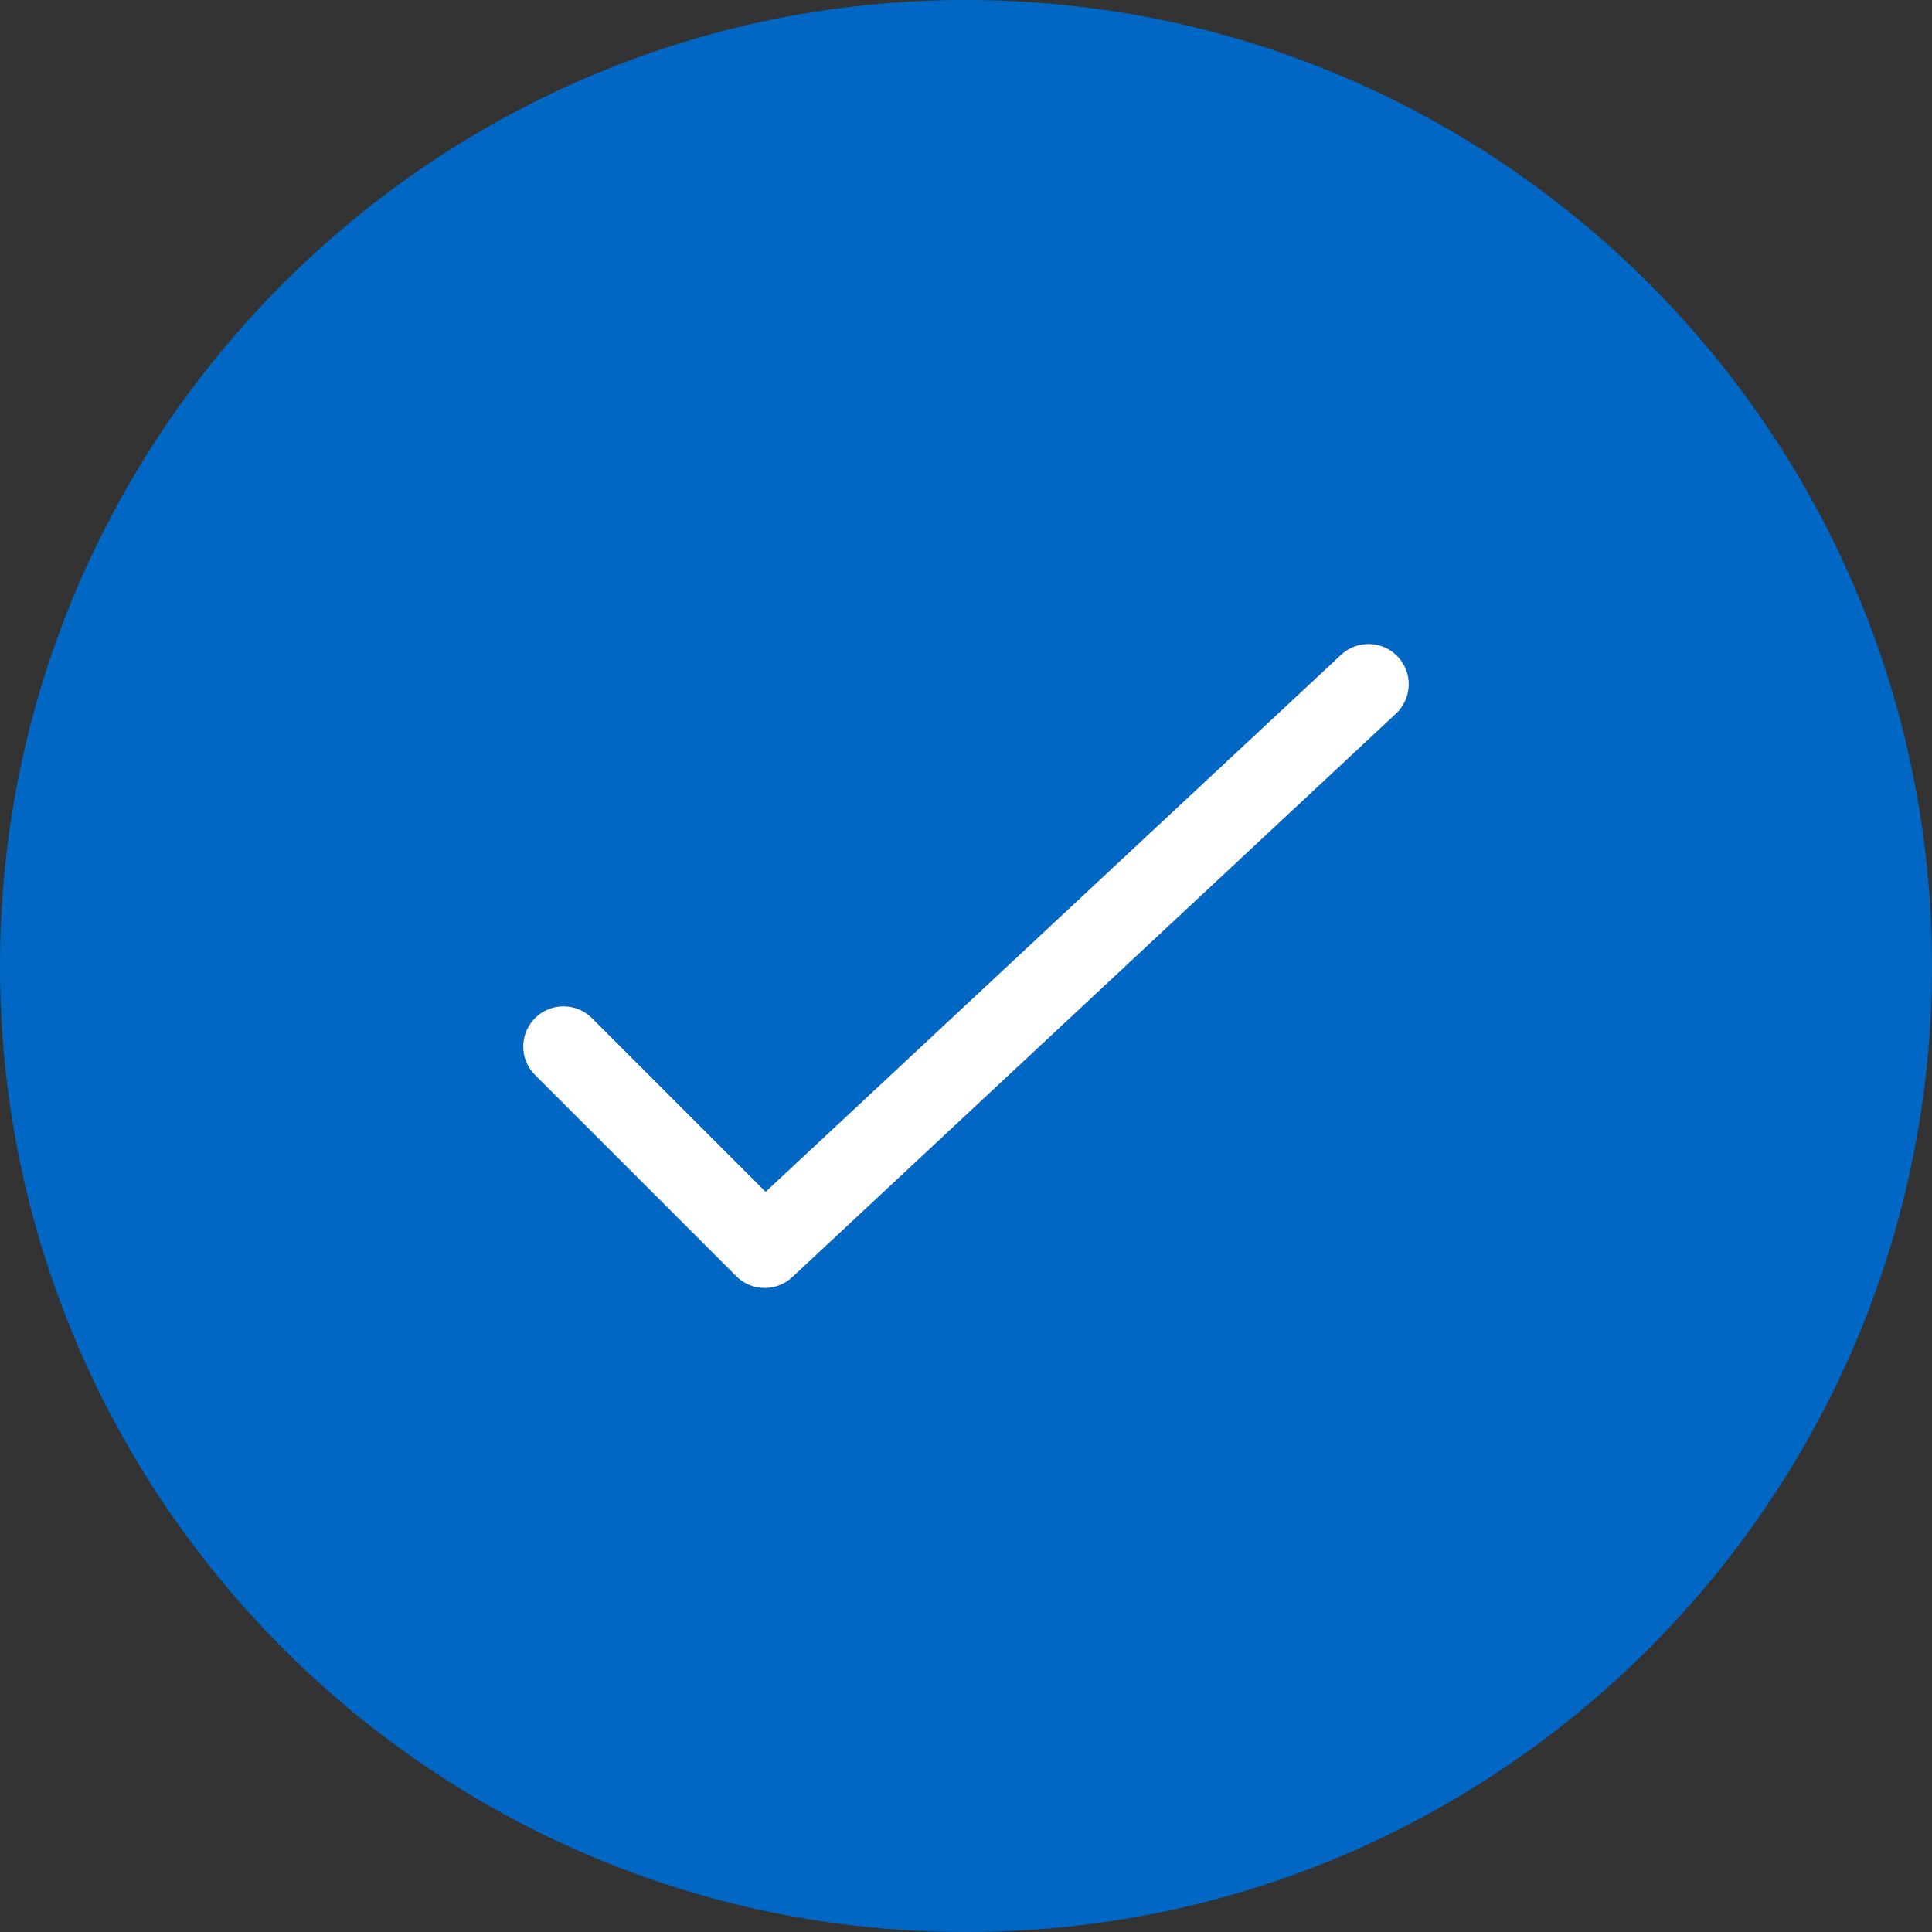 <?xml version="1.0" encoding="UTF-8"?>
<svg width="56px" height="56px" viewBox="0 0 56 56" version="1.1" xmlns="http://www.w3.org/2000/svg" xmlns:xlink="http://www.w3.org/1999/xlink">
    <rect x="0" y="0" width="56" height="56" fill="#333333" stroke="none"/>
    <!-- Generator: Sketch 52.4 (67378) - http://www.bohemiancoding.com/sketch -->
    <title>Element/icon/ feedback/ check blå</title>
    <desc>Created with Sketch.</desc>
    <g id="Ta-kontakt-med-NAV-Bærum" stroke="none" stroke-width="1" fill="none" fill-rule="evenodd">
        <g id="Mobil---Snakk-med-NAV-Bærum---Suksess" transform="translate(-160, -2395)">
            <g id="Element/icon/-feedback/-check-blå" transform="translate(160, 2395)">
                <g id="check-circle-2">
                    <path d="M28,0 C12.56,0 0,12.563 0,28 C0,43.437 12.56,56 28,56 C43.437,56 56,43.437 56,28 C56,12.563 43.437,0 28,0 Z M40.462,20.687 L22.962,37.021 C22.738,37.228 22.451,37.333 22.167,37.333 C21.866,37.333 21.569,37.219 21.341,36.993 L15.507,31.159 C15.052,30.704 15.052,29.965 15.507,29.51 C15.962,29.055 16.702,29.055 17.157,29.51 L22.192,34.545 L38.869,18.982 C39.338,18.543 40.077,18.564 40.518,19.035 C40.959,19.507 40.934,20.246 40.462,20.687 Z" id="Shape" fill="#0067C5" fill-rule="nonzero"></path>
                    <path d="M40.462,20.687 L22.962,37.021 C22.738,37.228 22.451,37.333 22.167,37.333 C21.866,37.333 21.569,37.219 21.341,36.993 L15.507,31.159 C15.052,30.704 15.052,29.965 15.507,29.51 C15.962,29.055 16.702,29.055 17.157,29.51 L22.192,34.545 L38.869,18.982 C39.338,18.543 40.077,18.564 40.518,19.035 C40.959,19.507 40.934,20.246 40.462,20.687 Z" id="Path" fill="#FFFFFF"></path>
                </g>
            </g>
        </g>
    </g>
</svg>